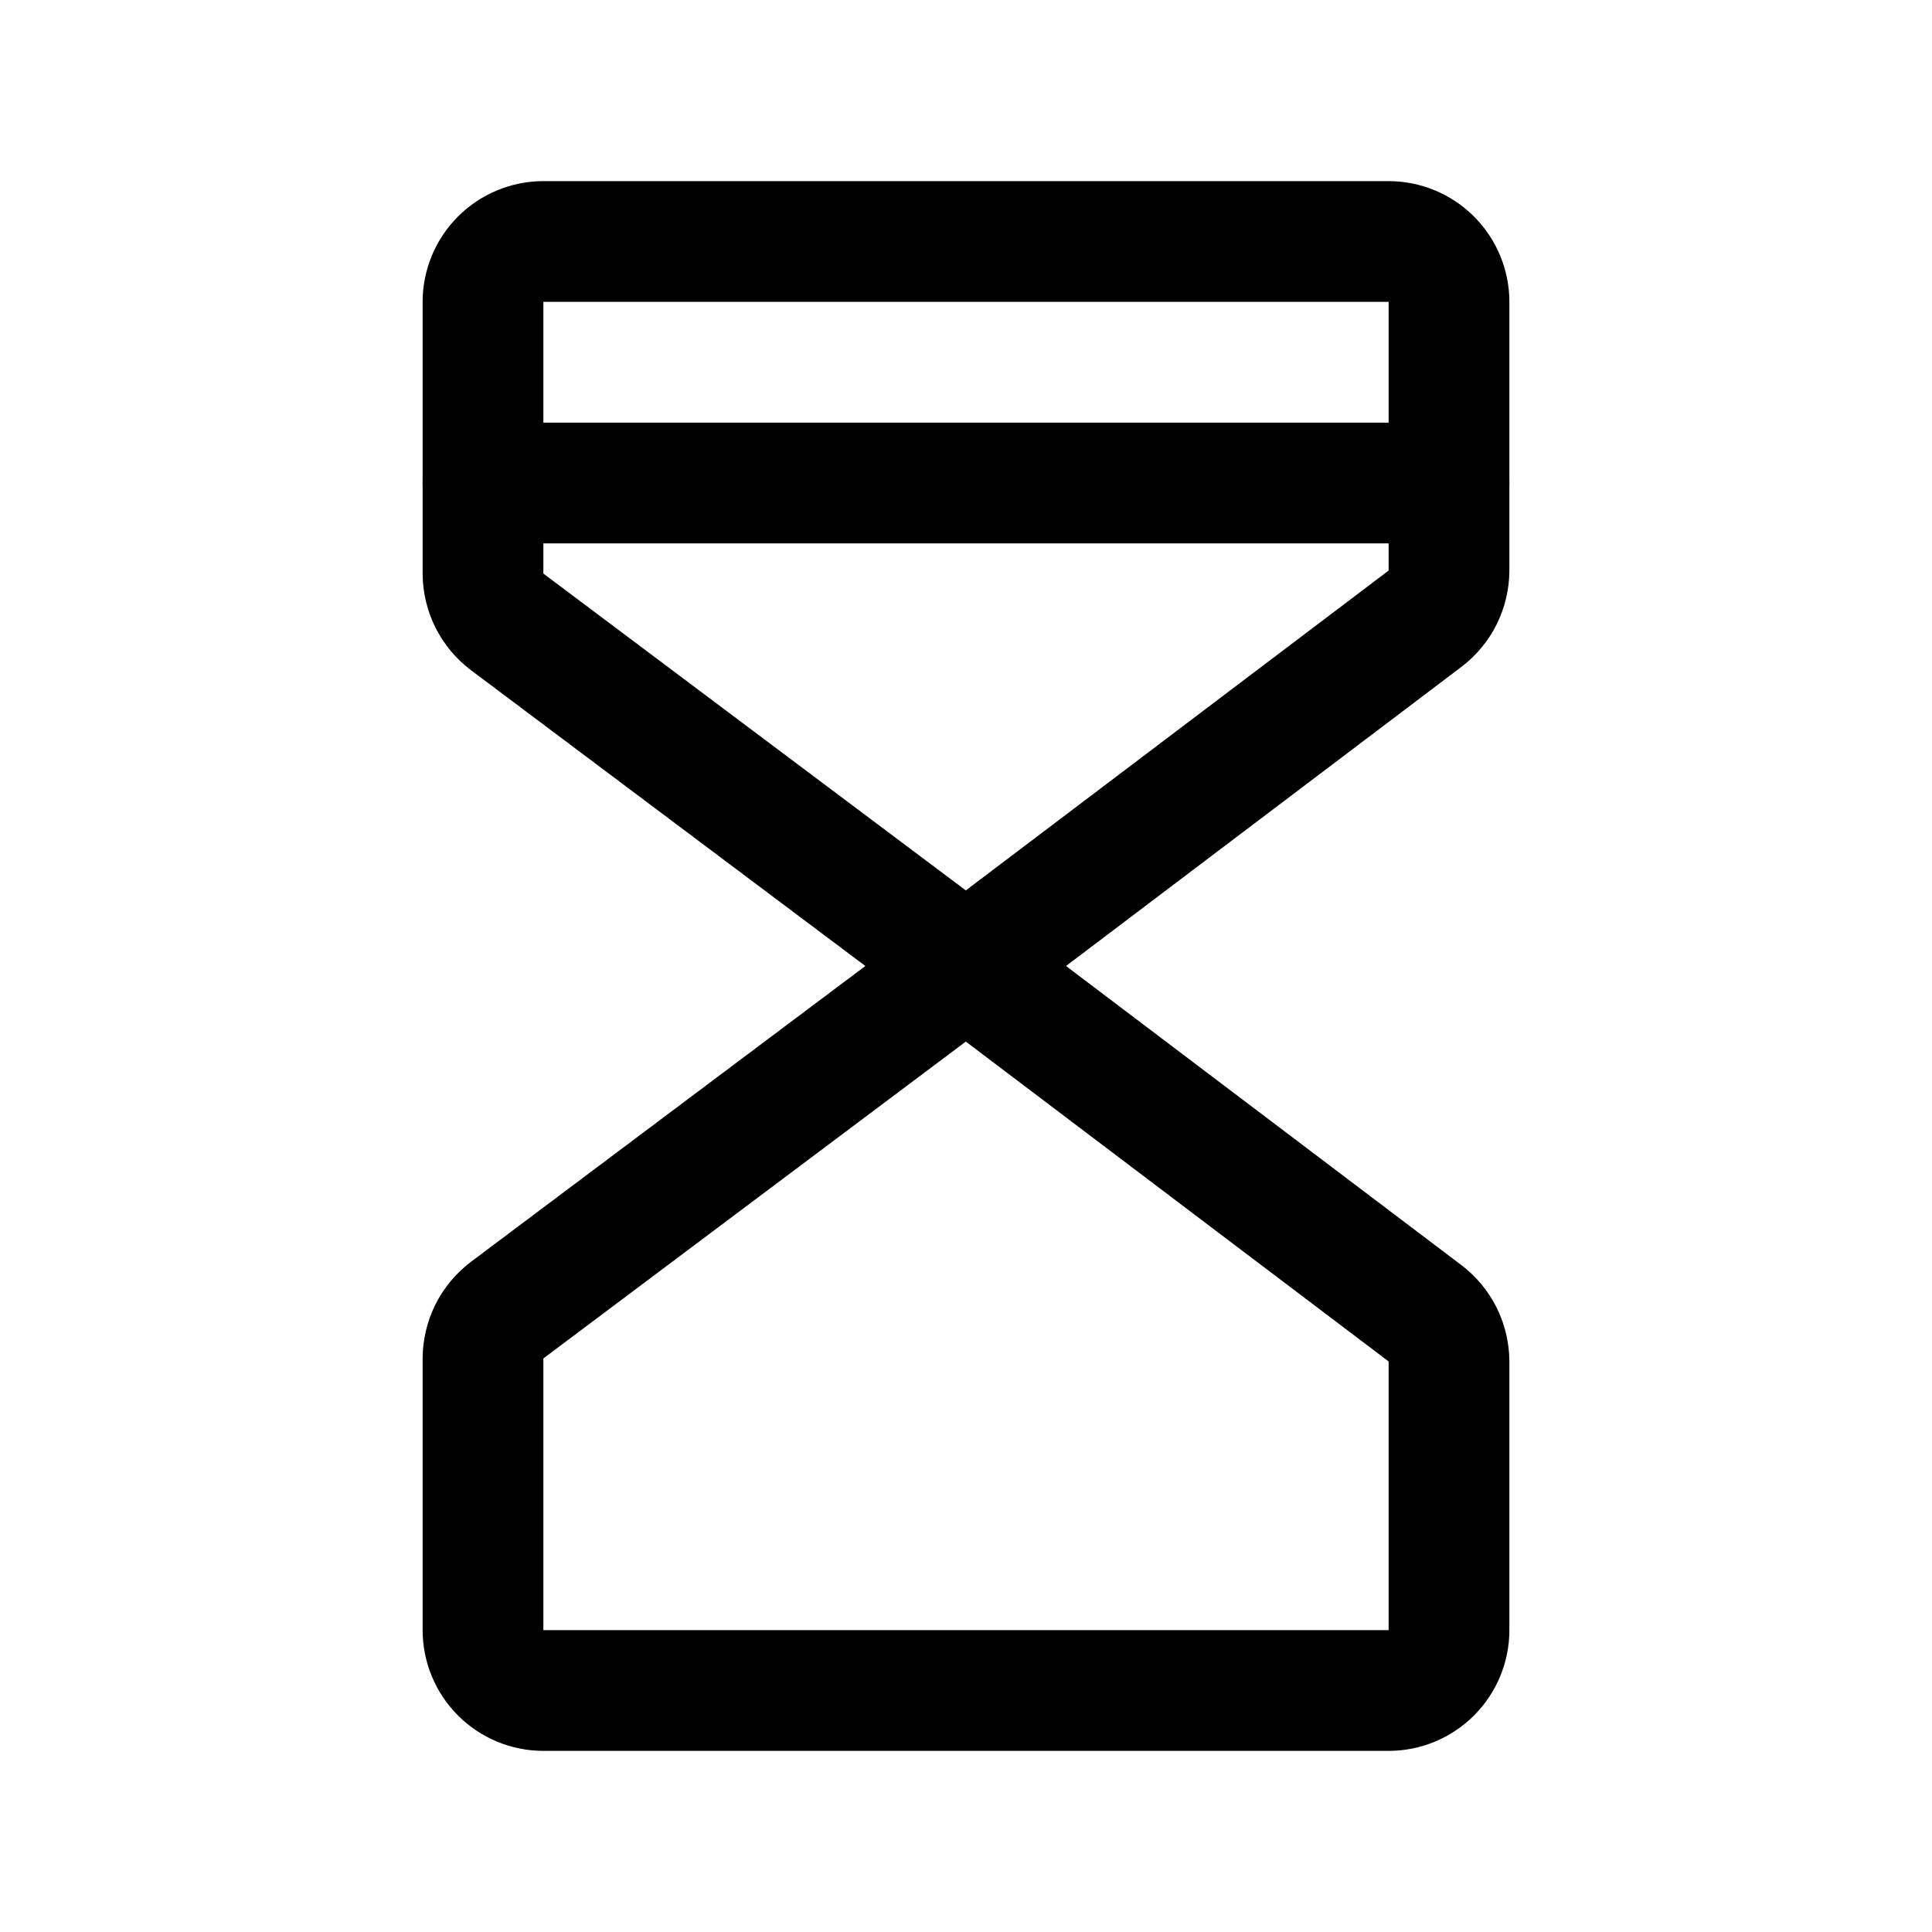 <svg xmlns="http://www.w3.org/2000/svg" width="32" height="32" fill="none" viewBox="0 0 32 32"><path fill="#000" fill-rule="evenodd" d="M7.586 3.586C7.961 3.211 8.47 3 9 3H23C23.53 3 24.039 3.211 24.414 3.586C24.789 3.961 25 4.47 25 5V9.456C24.998 9.764 24.925 10.068 24.788 10.344C24.65 10.62 24.45 10.86 24.205 11.046L16.603 16.797C16.248 17.067 15.757 17.068 15.4 16.8L7.795 11.096C7.55 10.91 7.35 10.669 7.212 10.394C7.075 10.118 7.002 9.814 7 9.506L7 9.5L7 5C7 4.47 7.211 3.961 7.586 3.586ZM23 5H9V9.494C9 9.496 9.001 9.498 9.001 9.499C9.002 9.501 9.003 9.502 9.004 9.503L15.997 14.748L22.995 9.454C22.995 9.454 22.995 9.454 22.995 9.454C22.997 9.453 22.998 9.451 22.999 9.449C23 9.448 23 9.446 23 9.444V5Z" clip-rule="evenodd"/><path fill="#000" fill-rule="evenodd" d="M15.4 15.2C15.757 14.932 16.248 14.933 16.603 15.203L24.205 20.954C24.45 21.14 24.65 21.381 24.788 21.656C24.925 21.932 24.998 22.236 25 22.544L25 22.55L25 27C25 27.53 24.789 28.039 24.414 28.414C24.039 28.789 23.53 29 23 29H9C8.47 29 7.961 28.789 7.586 28.414C7.211 28.039 7 27.53 7 27V22.494C7.002 22.186 7.075 21.882 7.212 21.606C7.35 21.331 7.55 21.09 7.795 20.904L7.8 20.9L15.4 15.2ZM9 22.506C9 22.504 9.001 22.502 9.001 22.501C9.002 22.499 9.003 22.498 9.004 22.497L15.997 17.252L22.995 22.546C22.995 22.546 22.995 22.546 22.995 22.546C22.997 22.547 22.998 22.549 22.999 22.551C22.999 22.551 22.999 22.552 22.999 22.552C23 22.553 23 22.554 23 22.555V27H9V22.506Z" clip-rule="evenodd"/><path fill="#000" fill-rule="evenodd" d="M7 8C7 7.448 7.448 7 8 7H24C24.552 7 25 7.448 25 8C25 8.552 24.552 9 24 9H8C7.448 9 7 8.552 7 8Z" clip-rule="evenodd"/></svg>